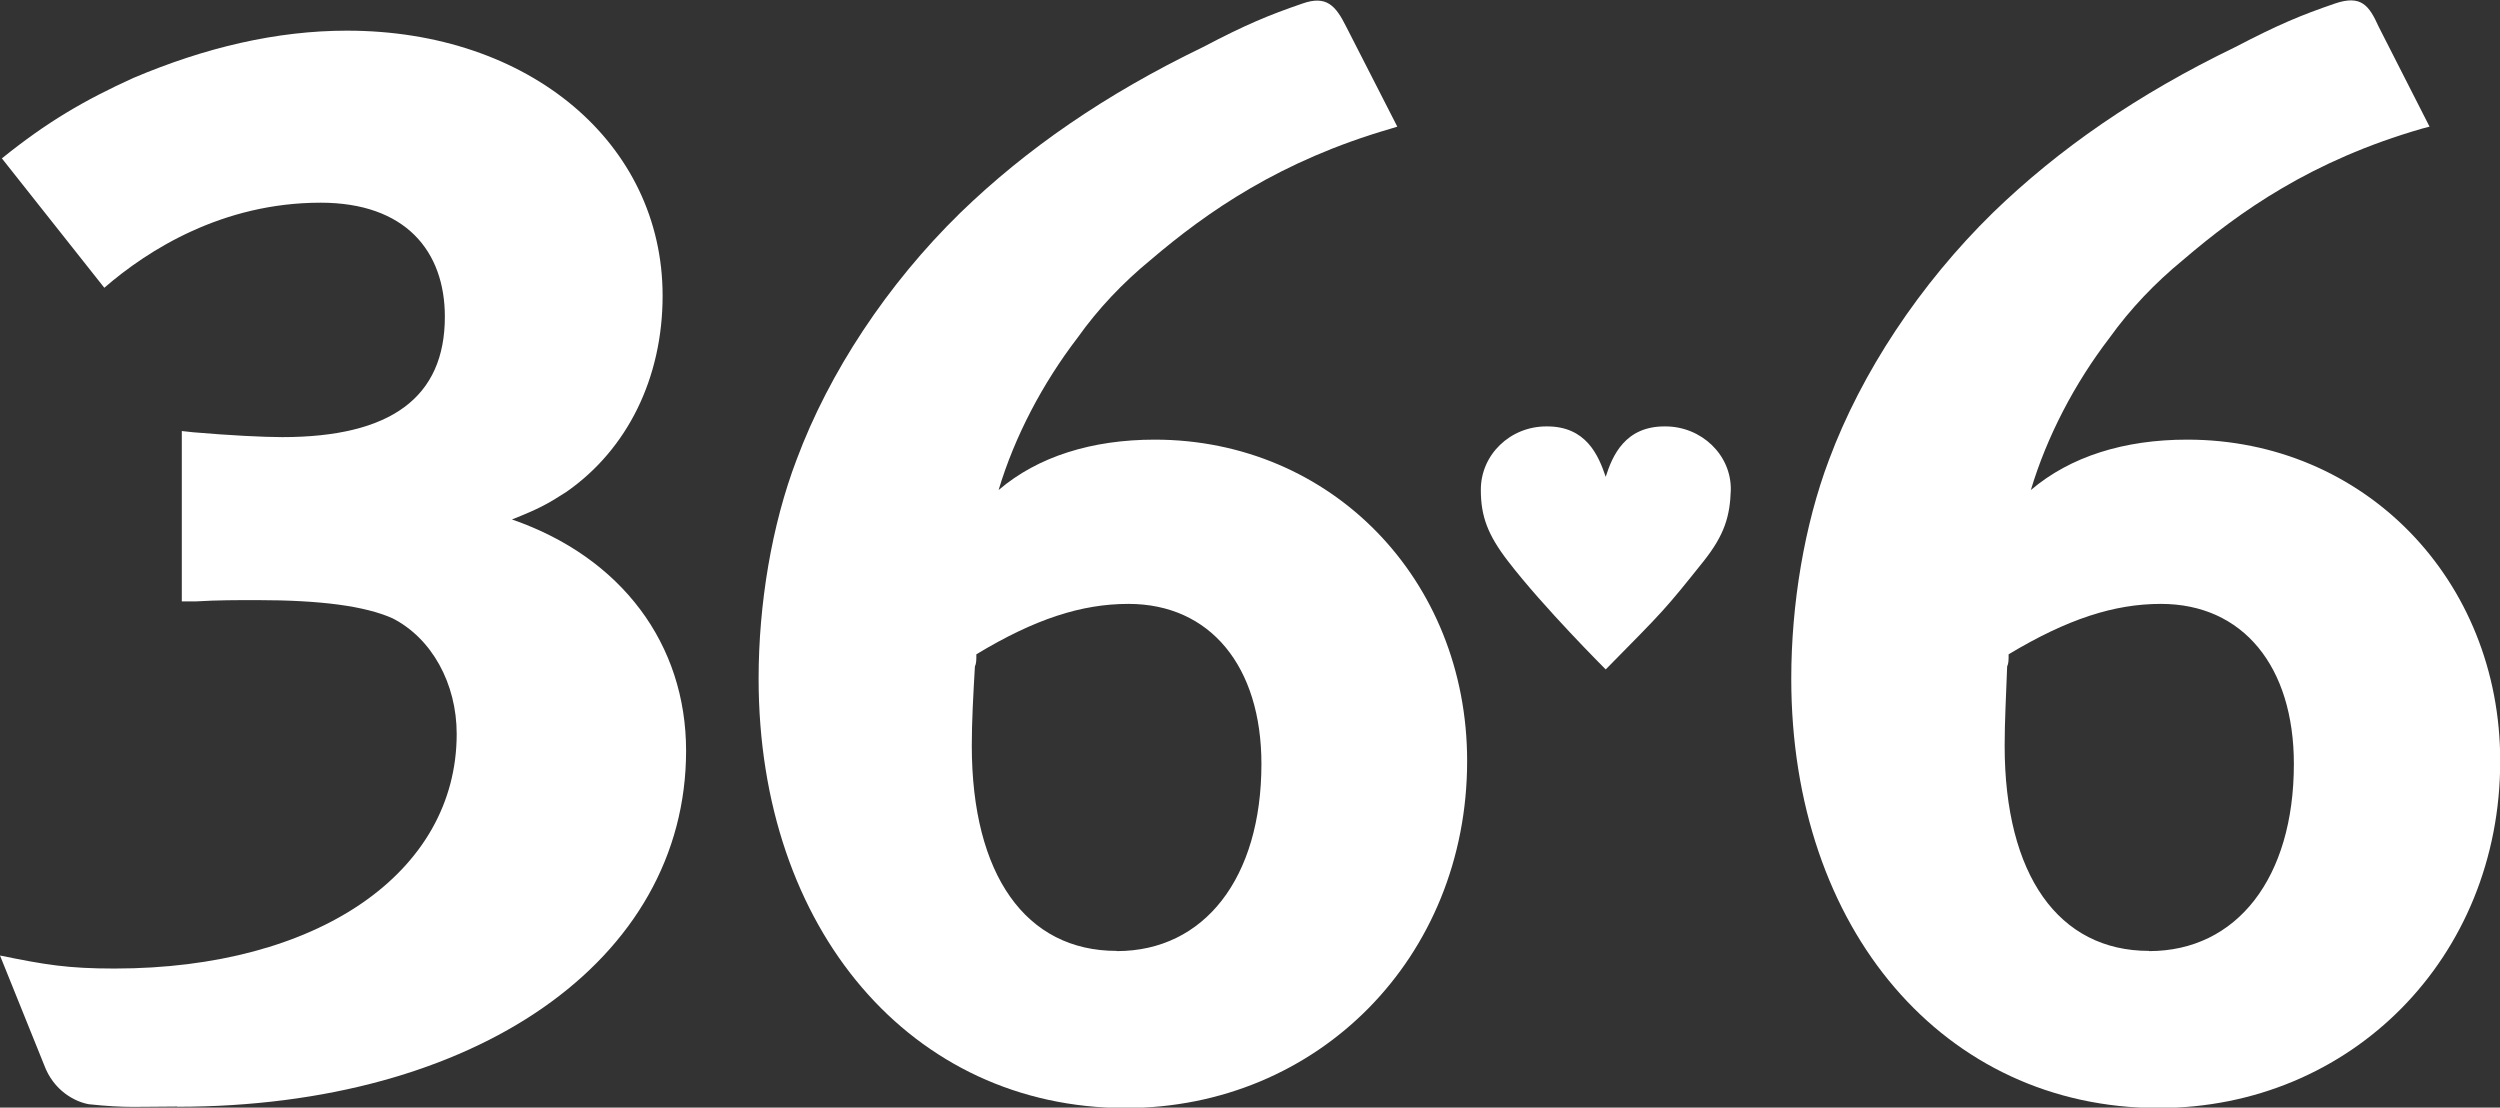 <svg width="158" height="70" viewBox="0 0 158 70" fill="none" xmlns="http://www.w3.org/2000/svg">
<rect x="0" y="0" width="158" height="70" fill="#333333" stroke="none"/>
<g clip-path="url(#clip0_11_7515)">
<path d="M107.666 35.471C105.184 38.578 105.184 38.551 101.481 42.308C101.481 42.308 97.555 38.392 95.309 35.471C94.01 33.785 93.589 32.604 93.589 30.971C93.576 28.741 95.441 26.949 97.726 26.949C100.247 26.922 101.022 28.781 101.481 30.135C101.902 28.807 102.703 26.922 105.25 26.949C107.522 26.949 109.426 28.741 109.387 30.971C109.334 32.604 109.006 33.785 107.666 35.471Z" fill="white"/>
<path d="M11.188 69.934C8.824 69.934 7.984 70.04 5.62 69.788C4.767 69.642 3.388 68.951 2.784 67.292L0 60.389C2.863 60.973 4.281 61.212 7.236 61.212C20.078 61.212 28.863 55.158 28.863 46.383C28.863 43.197 27.288 40.33 24.793 39.069C23.046 38.299 20.275 37.927 16.204 37.927C14.996 37.927 13.709 37.927 12.409 38.007H11.49V27.241L12.212 27.32C14.537 27.519 16.664 27.626 17.833 27.626C24.701 27.626 28.115 25.117 28.115 20.019C28.115 15.877 25.633 12.81 20.262 12.81C14.064 12.81 9.35 15.797 6.592 18.187L0.118 10.009C2.968 7.713 5.305 6.346 8.431 4.925C12.974 3 17.478 1.938 21.93 1.938C33.473 1.938 41.877 9.067 41.877 18.691C41.877 23.882 39.658 28.409 35.771 31.104C34.576 31.874 34.024 32.166 32.356 32.83C39.303 35.232 43.361 40.728 43.361 47.446C43.361 60.734 30.006 69.947 11.201 69.947" fill="white"/>
<path d="M70.57 60.097C64.831 60.097 61.417 55.291 61.417 47.127C61.417 45.587 61.509 43.941 61.614 42.122C61.706 41.923 61.706 41.724 61.706 41.352C65.396 39.122 68.35 38.166 71.318 38.166C76.492 38.166 79.722 42.122 79.722 48.282C79.722 55.49 76.111 60.11 70.583 60.11M72.986 27.785C69.02 27.785 65.593 28.847 63.111 30.971C64.122 27.599 65.882 24.241 68.101 21.346C69.401 19.515 70.95 17.882 72.71 16.435C76.321 13.355 80.93 10.155 87.877 8.138L88.31 8.005L85.08 1.686C84.423 0.372 83.846 -0.319 82.309 0.226C80.182 0.956 78.737 1.553 76.032 2.974C69.847 5.961 64.844 9.425 60.694 13.448C56.059 17.975 52.395 23.55 50.347 29.046C48.771 33.175 47.944 38.179 47.944 42.892C47.944 58.769 57.635 70.027 71.134 70.027C83.307 70.027 92.723 60.508 92.723 48.096C92.723 36.626 84.135 27.785 72.973 27.785" fill="white"/>
<path d="M135.821 60.097C130.095 60.097 126.694 55.291 126.694 47.127C126.694 45.587 126.786 43.941 126.852 42.122C126.944 41.923 126.944 41.724 126.944 41.352C130.66 39.122 133.615 38.166 136.569 38.166C141.756 38.166 144.973 42.122 144.973 48.282C144.973 55.49 141.362 60.11 135.821 60.11M138.224 27.785C134.258 27.785 130.844 28.847 128.349 30.971C129.36 27.599 131.106 24.241 133.326 21.346C134.639 19.515 136.201 17.882 137.961 16.435C141.559 13.355 146.09 10.142 153.089 8.124L153.548 8.005L150.331 1.686C149.727 0.345 149.228 -0.345 147.56 0.226C145.433 0.956 143.989 1.553 141.27 2.974C135.085 5.961 130.095 9.425 125.946 13.448C121.323 17.975 117.646 23.55 115.598 29.046C114.035 33.175 113.208 38.179 113.208 42.892C113.208 58.769 122.899 70.027 136.412 70.027C148.598 70.027 158.013 60.508 158.013 48.096C158.013 36.626 149.399 27.785 138.237 27.785" fill="white"/>
</g>
<defs>
<clipPath id="clip0_11_7515">
<rect width="158" height="70" fill="white"/>
</clipPath>
</defs>
</svg>
